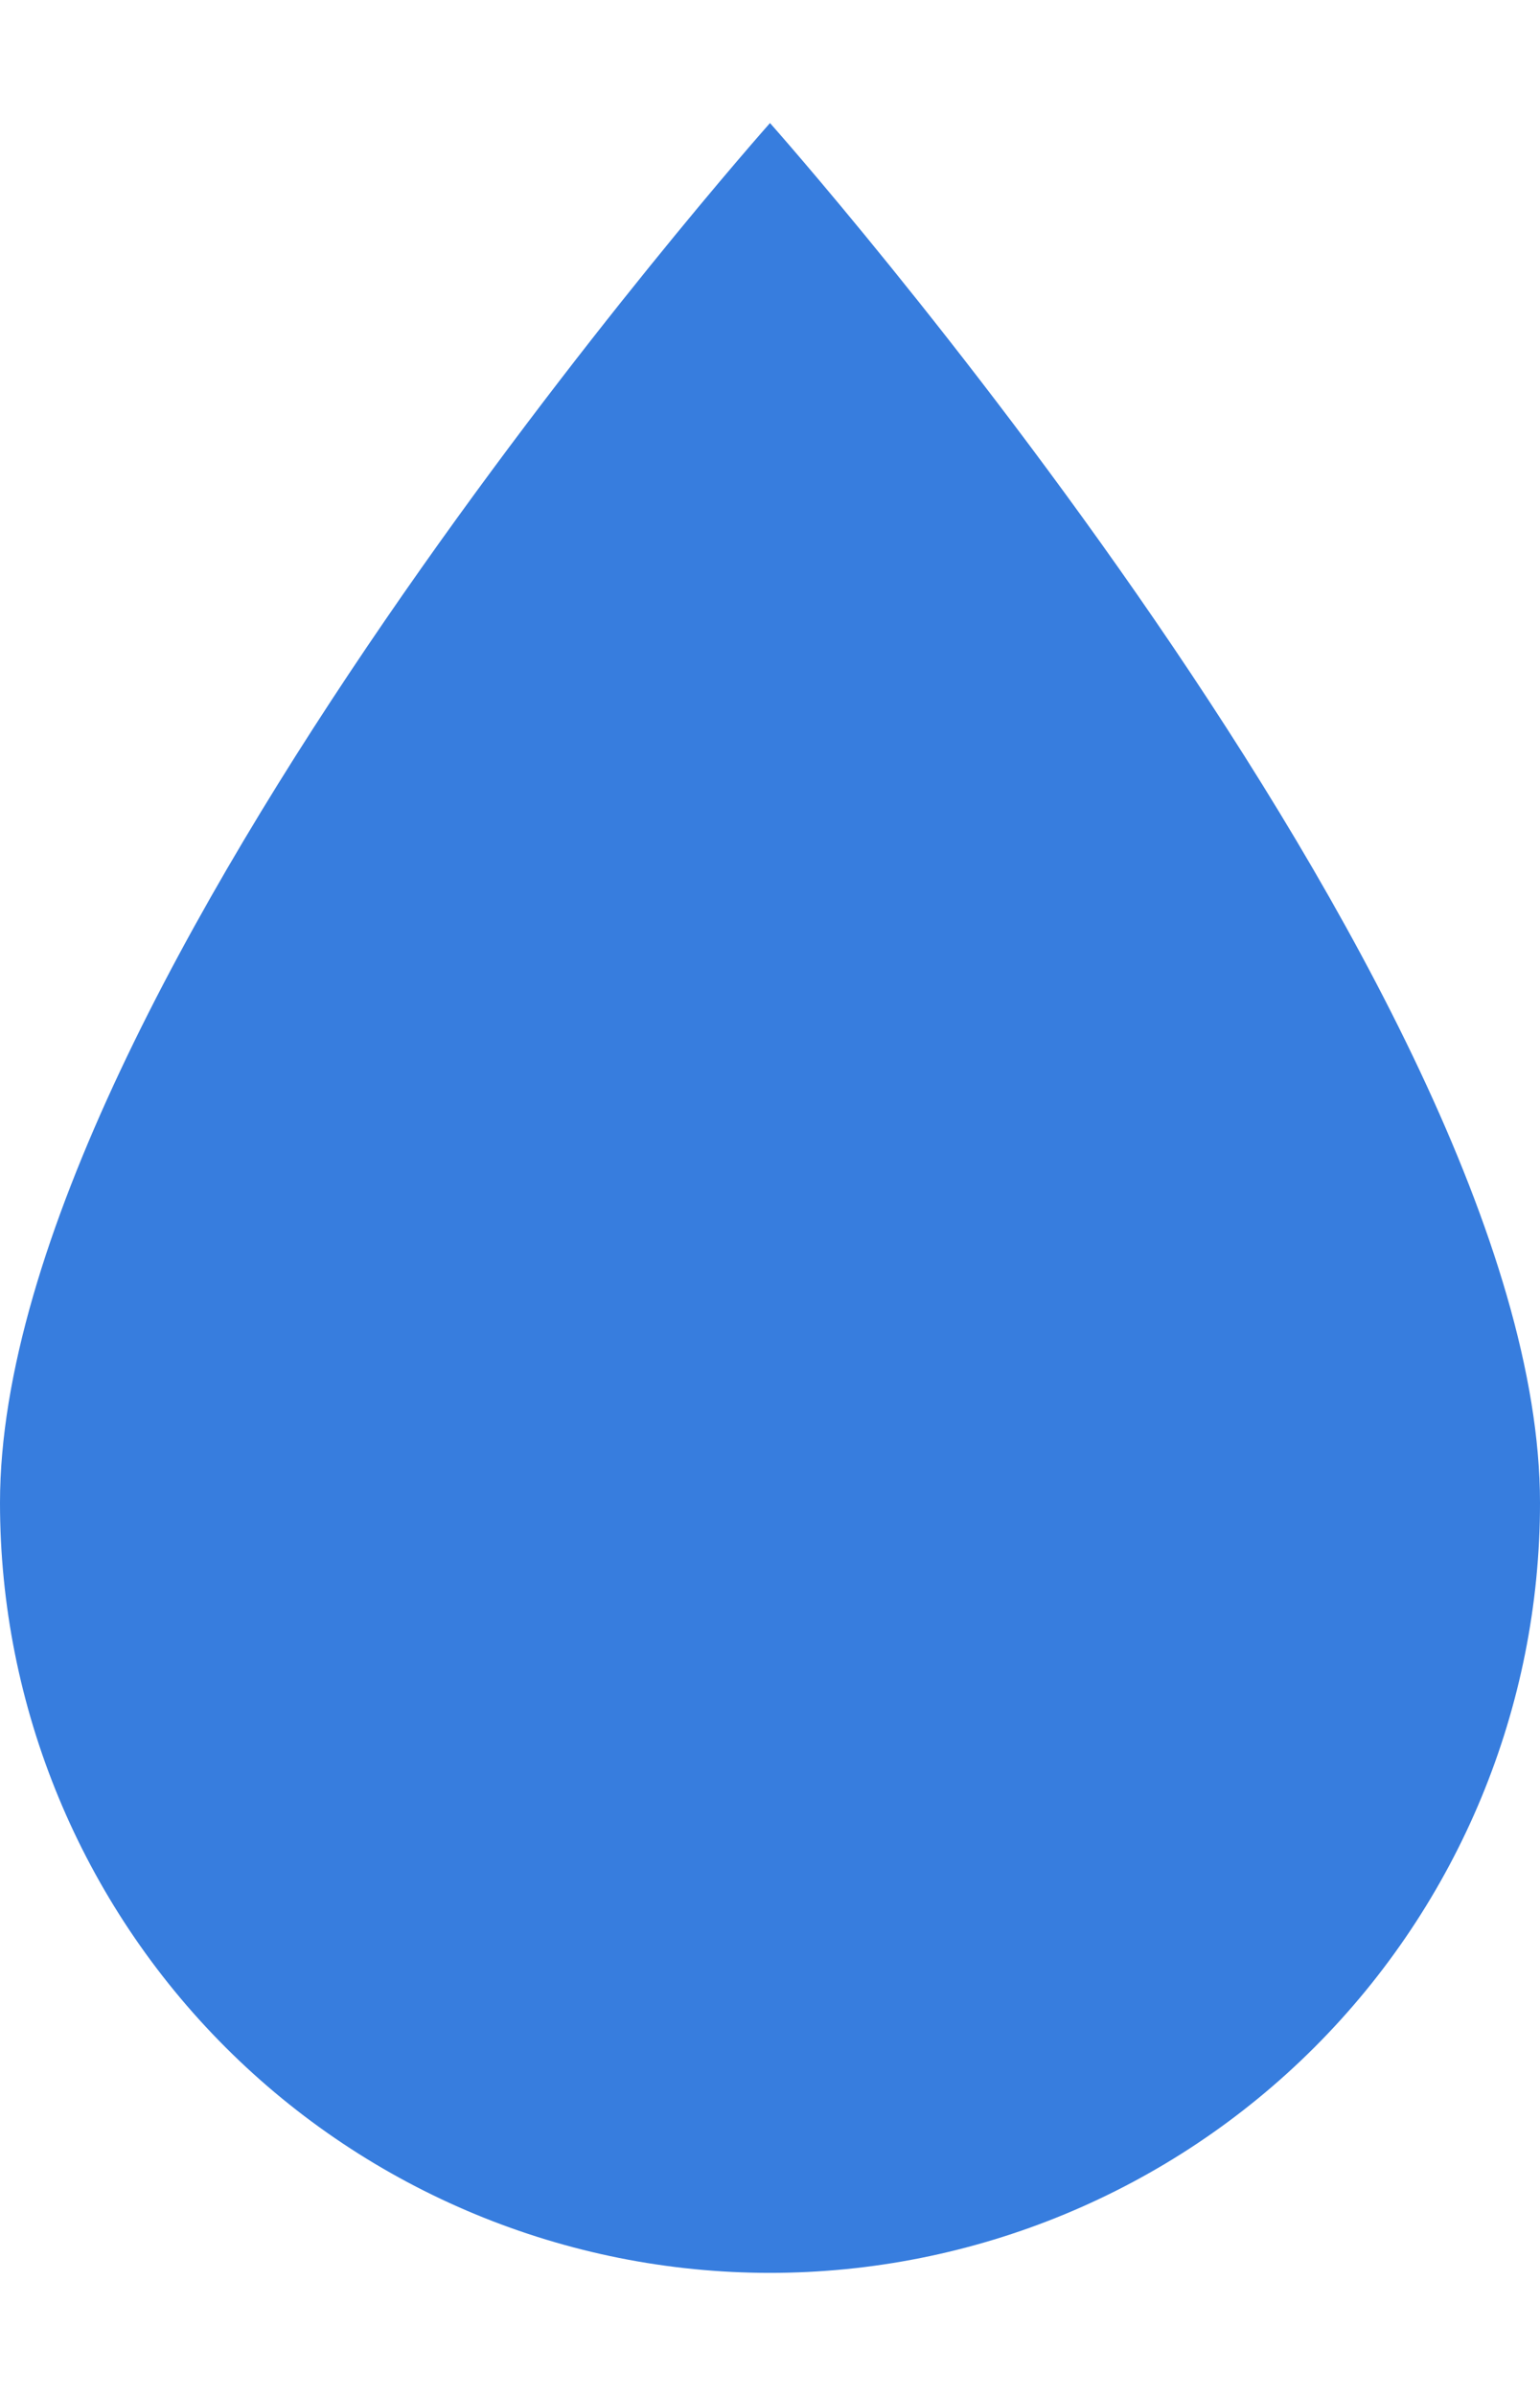 <svg width="9" height="14" viewBox="0 0 9 14" fill="none" xmlns="http://www.w3.org/2000/svg">
<path d="M4.5 13.281C3.307 13.281 2.162 12.807 1.318 11.963C0.474 11.119 0 9.975 0 8.781C0 5.781 4.5 0.719 4.5 0.719C4.5 0.719 9 5.781 9 8.781C9 9.975 8.526 11.119 7.682 11.963C6.838 12.807 5.693 13.281 4.5 13.281Z" fill="#377DDE"/>
</svg>
